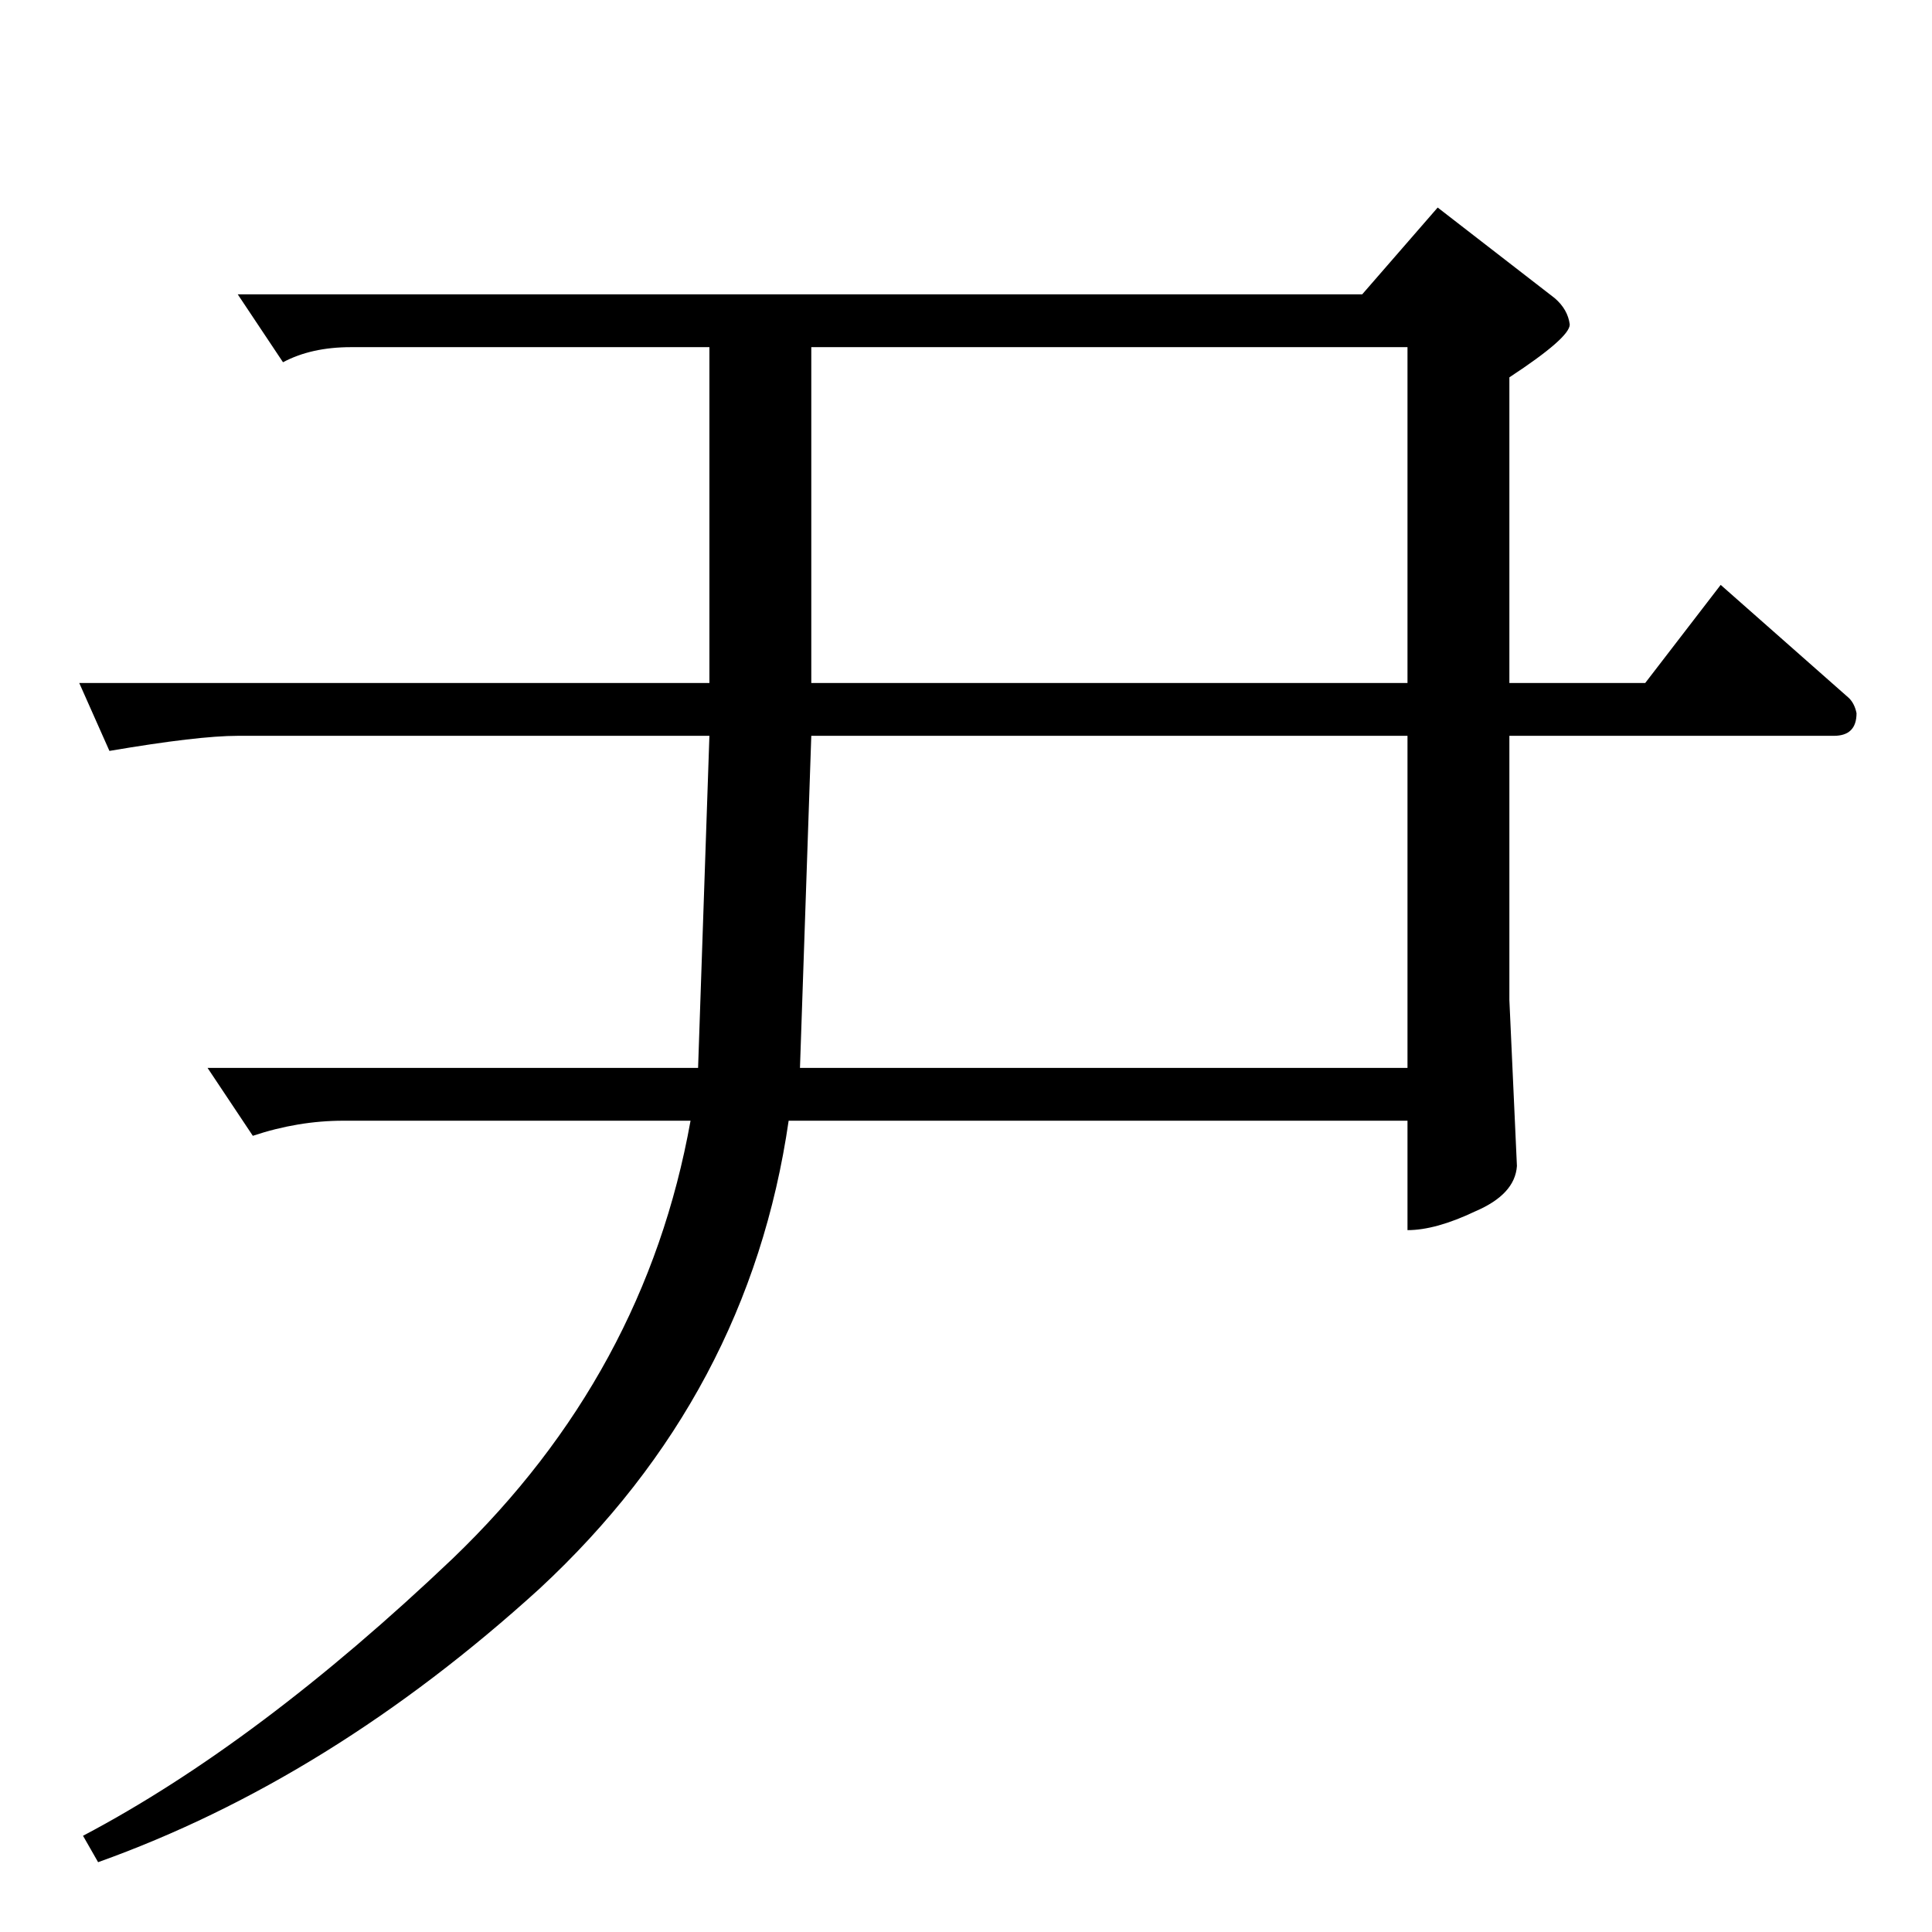 <?xml version="1.0" standalone="no"?>
<!DOCTYPE svg PUBLIC "-//W3C//DTD SVG 1.1//EN" "http://www.w3.org/Graphics/SVG/1.1/DTD/svg11.dtd" >
<svg xmlns="http://www.w3.org/2000/svg" xmlns:xlink="http://www.w3.org/1999/xlink" version="1.1" viewBox="0 -205 1024 1024">
  <g transform="matrix(1 0 0 -1 0 819)">
   <path fill="currentColor"
d="M126 868h596l40 46l62 -48q7 -6 8 -14q0 -7 -32 -28v-162h72l40 52l68 -60q3 -3 4 -8q0 -12 -12 -12h-172v-140l4 -88q-1 -15 -22 -24q-21 -10 -36 -10v58h-328q-21 -145 -132 -248q-111 -101 -234 -145l-8 14q93 49 196 147q102 98 126 232h-184q-24 0 -48 -8l-24 36
h260l6 176h-250q-21 0 -68 -8l-16 36h334v178h-190q-21 0 -36 -8l-24 36v0v0zM430 840v-178h316v178h-316v0v0zM430 634l-6 -176h322v176h-316v0v0z" />
  </g>

</svg>
